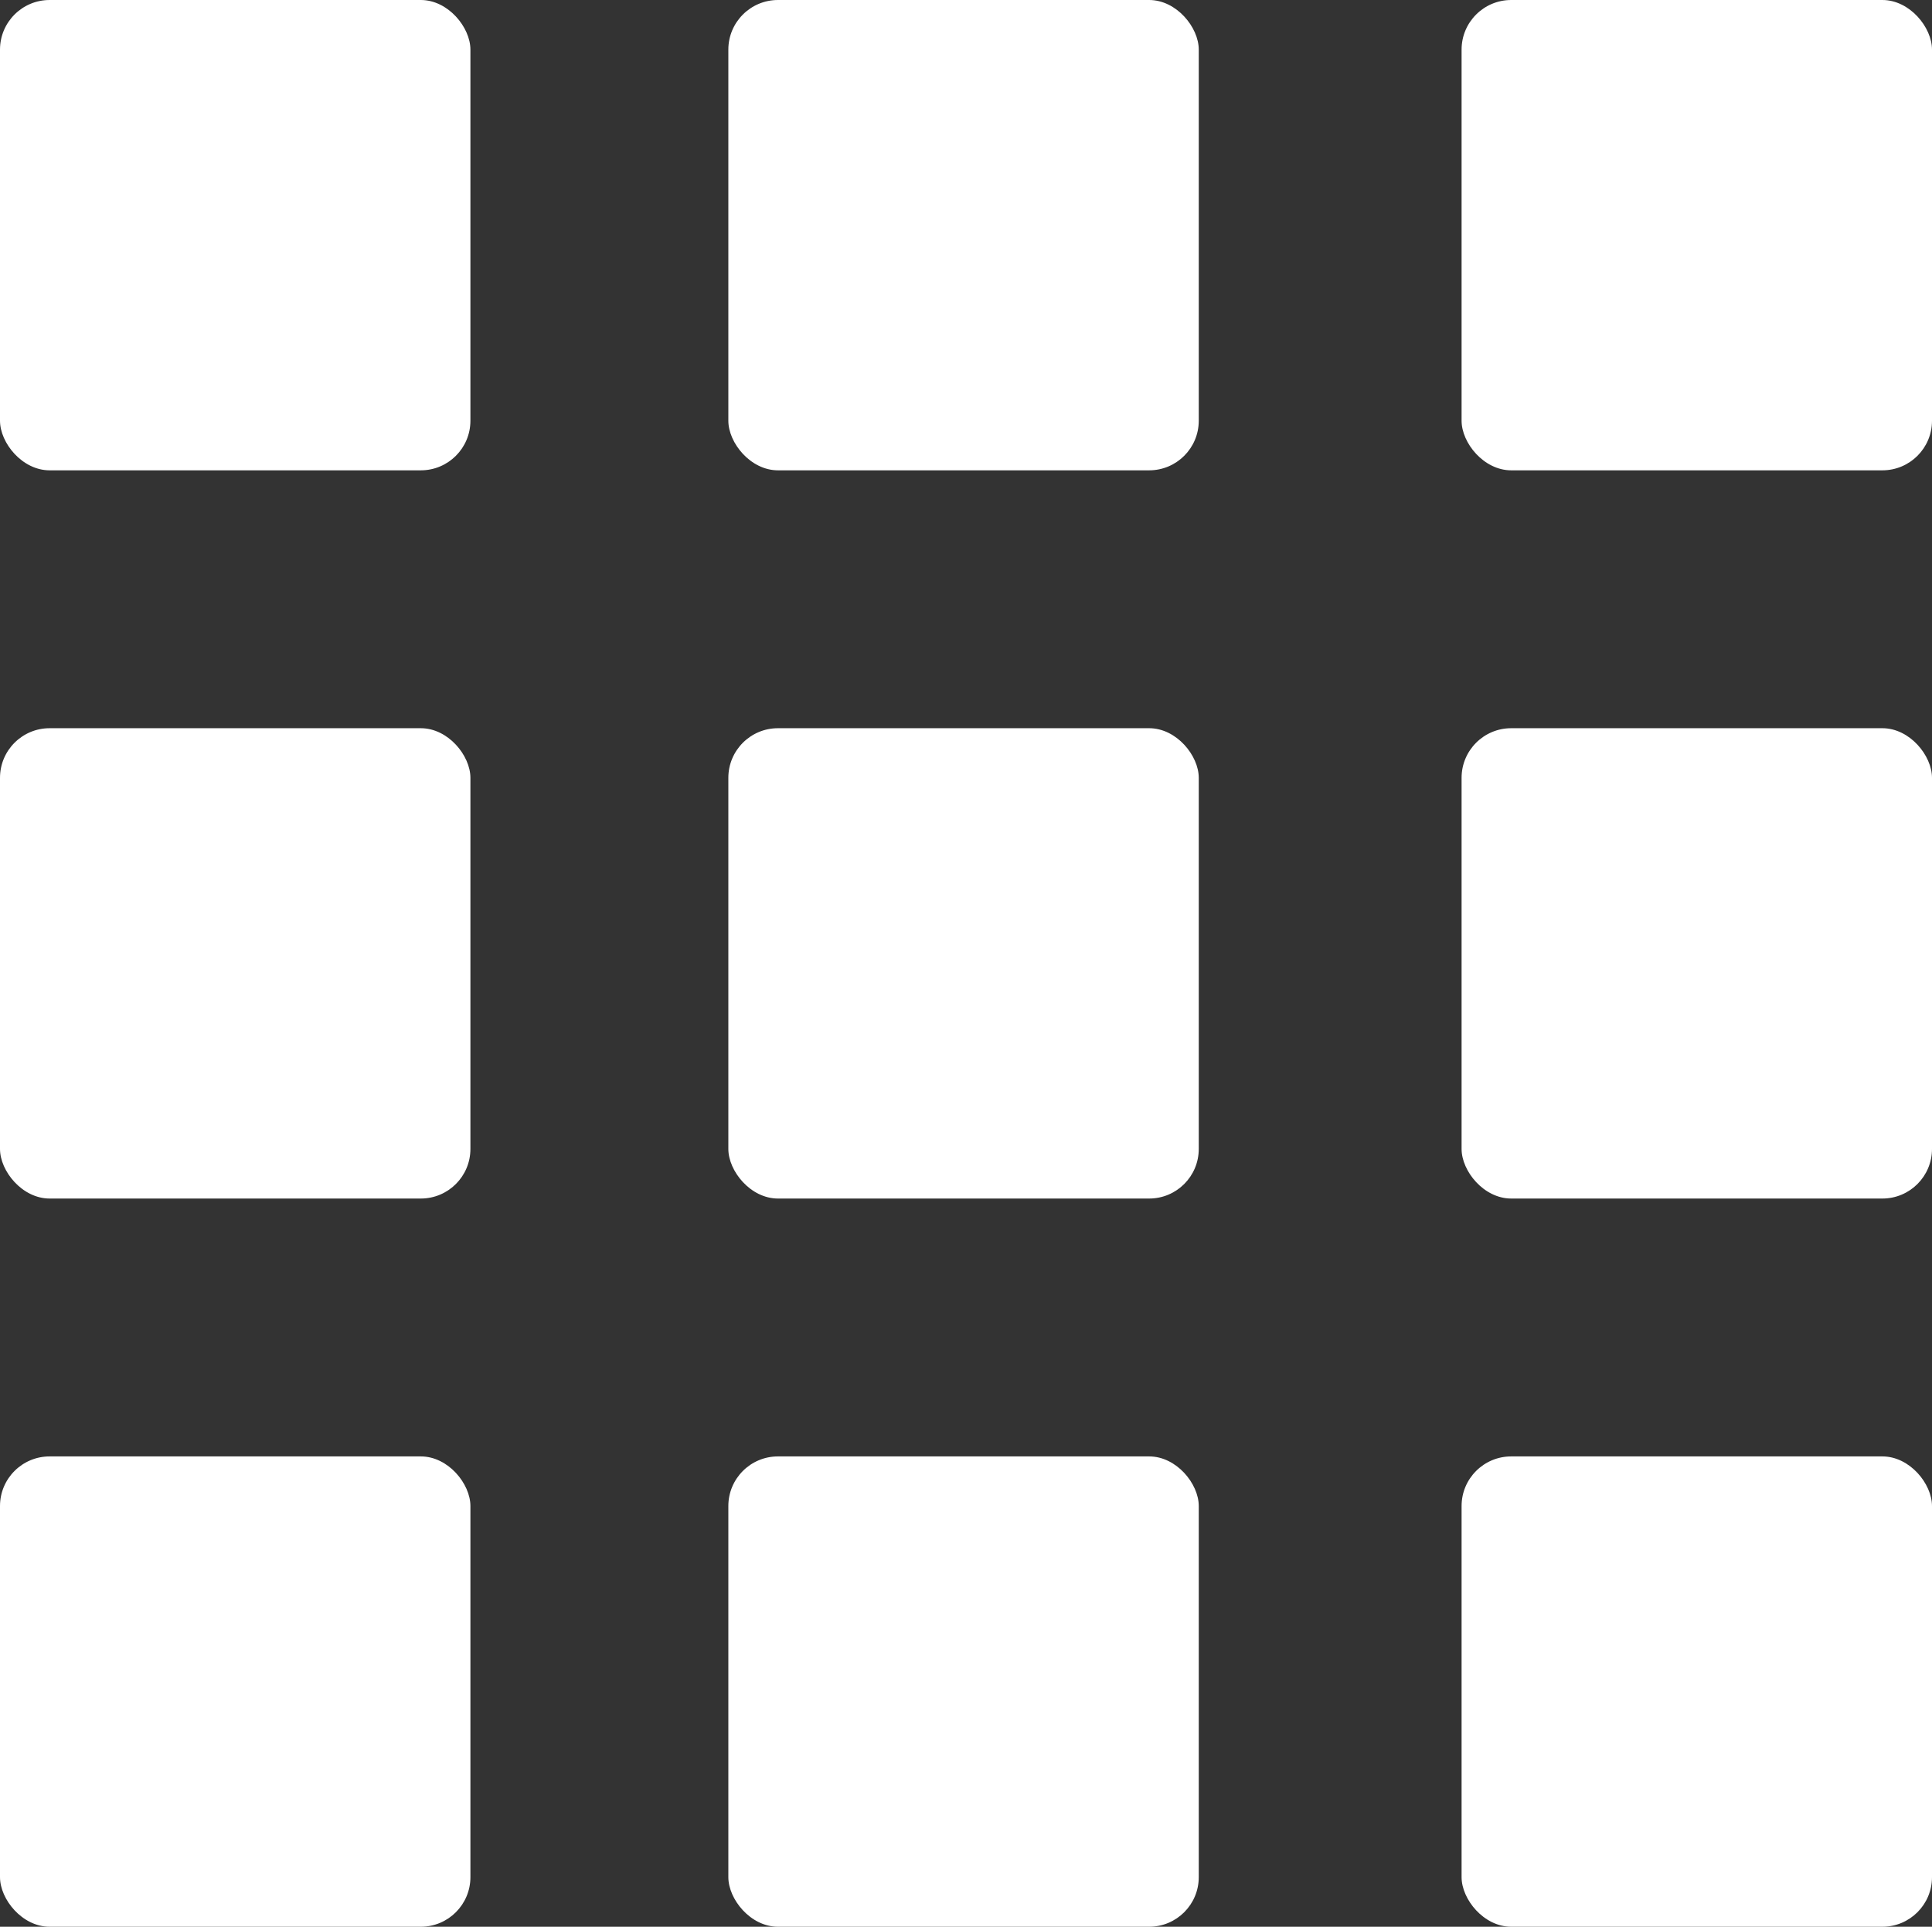 <svg id="Componente_19_1" data-name="Componente 19 – 1" xmlns="http://www.w3.org/2000/svg" width="27.64" height="27.57" viewBox="0 0 27.64 27.57">
  <rect x="0" y="0" width="27.64" height="27.57" fill="#333333" stroke="none"/>
  <rect id="Retângulo_609" data-name="Retângulo 609" width="6.73" height="6.73" rx="0.71" fill="#fff"/>
  <rect id="Retângulo_610" data-name="Retângulo 610" width="6.73" height="6.73" rx="0.71" transform="translate(10.42)" fill="#fff"/>
  <rect id="Retângulo_611" data-name="Retângulo 611" width="6.73" height="6.73" rx="0.71" transform="translate(20.91)" fill="#fff"/>
  <rect id="Retângulo_612" data-name="Retângulo 612" width="6.73" height="6.73" rx="0.71" transform="translate(0 10.42)" fill="#fff"/>
  <rect id="Retângulo_613" data-name="Retângulo 613" width="6.73" height="6.73" rx="0.71" transform="translate(10.42 10.42)" fill="#fff"/>
  <rect id="Retângulo_614" data-name="Retângulo 614" width="6.73" height="6.73" rx="0.71" transform="translate(20.91 10.42)" fill="#fff"/>
  <rect id="Retângulo_615" data-name="Retângulo 615" width="6.73" height="6.73" rx="0.71" transform="translate(0 20.84)" fill="#fff"/>
  <rect id="Retângulo_616" data-name="Retângulo 616" width="6.73" height="6.73" rx="0.71" transform="translate(10.42 20.84)" fill="#fff"/>
  <rect id="Retângulo_617" data-name="Retângulo 617" width="6.73" height="6.73" rx="0.71" transform="translate(20.91 20.84)" fill="#fff"/>
</svg>
